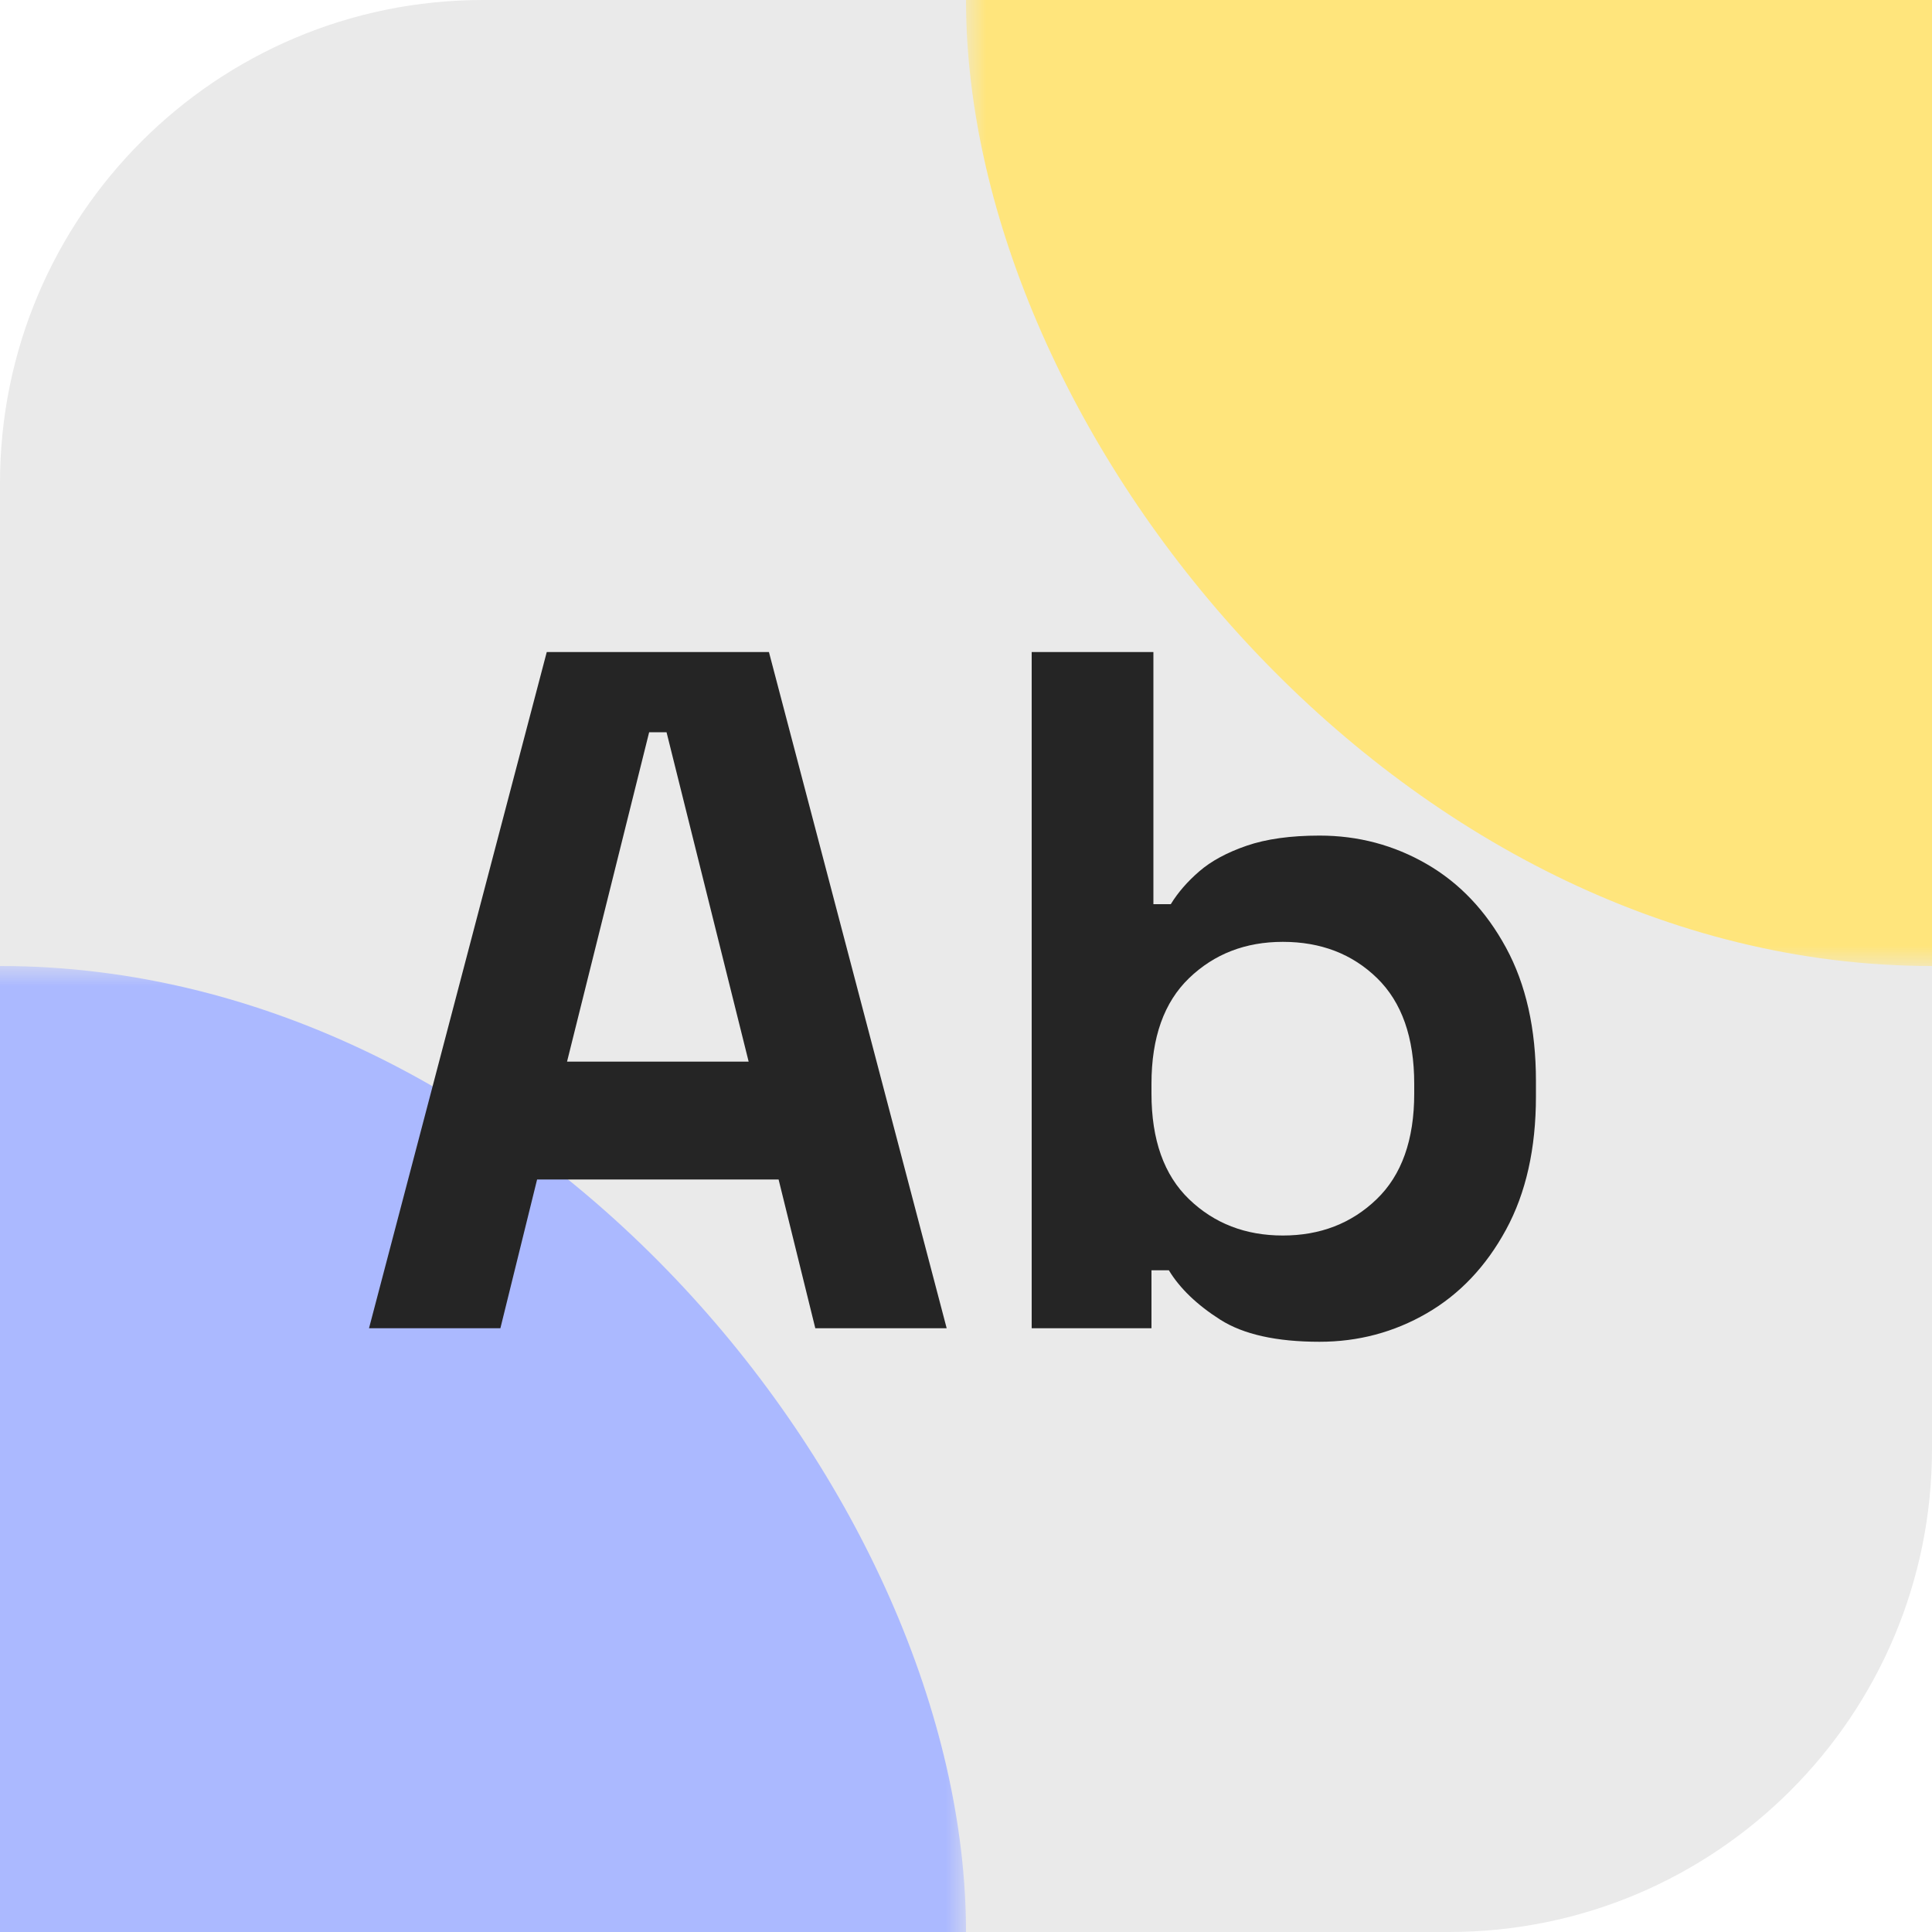 <?xml version="1.0" encoding="UTF-8"?>
<svg width="48px" height="48px" viewBox="0 0 48 48" version="1.1" xmlns="http://www.w3.org/2000/svg" xmlns:xlink="http://www.w3.org/1999/xlink">
    <title>Logo / Colorful / Logo Copy</title>
    <defs>
        <rect id="path-1" x="0" y="0" width="48" height="48" rx="12"></rect>
    </defs>
    <g id="Logo-/-Colorful-/-Logo-Copy" stroke="none" stroke-width="1" fill="none" fill-rule="evenodd">
        <mask id="mask-2" fill="white">
            <use xlink:href="#path-1"></use>
        </mask>
        <use id="Bg" fill="#EAEAEA" xlink:href="#path-1"></use>
        <rect id="Bg" fill="#FFE57C" mask="url(#mask-2)" x="24" y="-24" width="48" height="48" rx="24"></rect>
        <rect id="Bg" fill="#ABB9FF" mask="url(#mask-2)" x="-24" y="24" width="48" height="48" rx="24"></rect>
        <g id="Ab" mask="url(#mask-2)" fill="#252525" fill-rule="nonzero">
            <g transform="translate(9.168, 16.2)" id="Shape">
                <path d="M0,16.8 L4.416,-3.55271368e-15 L9.936,-3.55271368e-15 L14.352,16.8 L11.088,16.8 L10.176,13.104 L4.176,13.104 L3.264,16.8 L0,16.8 Z M4.92,10.176 L9.432,10.176 L7.392,1.992 L6.96,1.992 L4.92,10.176 Z"></path>
                <path d="M23.616,17.136 C22.544,17.136 21.72,16.952 21.144,16.584 C20.568,16.216 20.144,15.808 19.872,15.36 L19.44,15.36 L19.44,16.8 L16.464,16.8 L16.464,-3.55271368e-15 L19.488,-3.55271368e-15 L19.488,6.264 L19.92,6.264 C20.096,5.976 20.332,5.704 20.628,5.448 C20.924,5.192 21.316,4.98 21.804,4.812 C22.292,4.644 22.896,4.56 23.616,4.56 C24.576,4.56 25.464,4.796 26.28,5.268 C27.096,5.74 27.752,6.432 28.248,7.344 C28.744,8.256 28.992,9.36 28.992,10.656 L28.992,11.04 C28.992,12.336 28.744,13.44 28.248,14.352 C27.752,15.264 27.096,15.956 26.28,16.428 C25.464,16.9 24.576,17.136 23.616,17.136 Z M22.704,14.496 C23.632,14.496 24.408,14.196 25.032,13.596 C25.656,12.996 25.968,12.12 25.968,10.968 L25.968,10.728 C25.968,9.576 25.66,8.7 25.044,8.1 C24.428,7.5 23.648,7.2 22.704,7.2 C21.776,7.2 21,7.5 20.376,8.1 C19.752,8.7 19.44,9.576 19.44,10.728 L19.44,10.968 C19.44,12.12 19.752,12.996 20.376,13.596 C21,14.196 21.776,14.496 22.704,14.496 Z"></path>
            </g>
        </g>
    </g>
</svg>